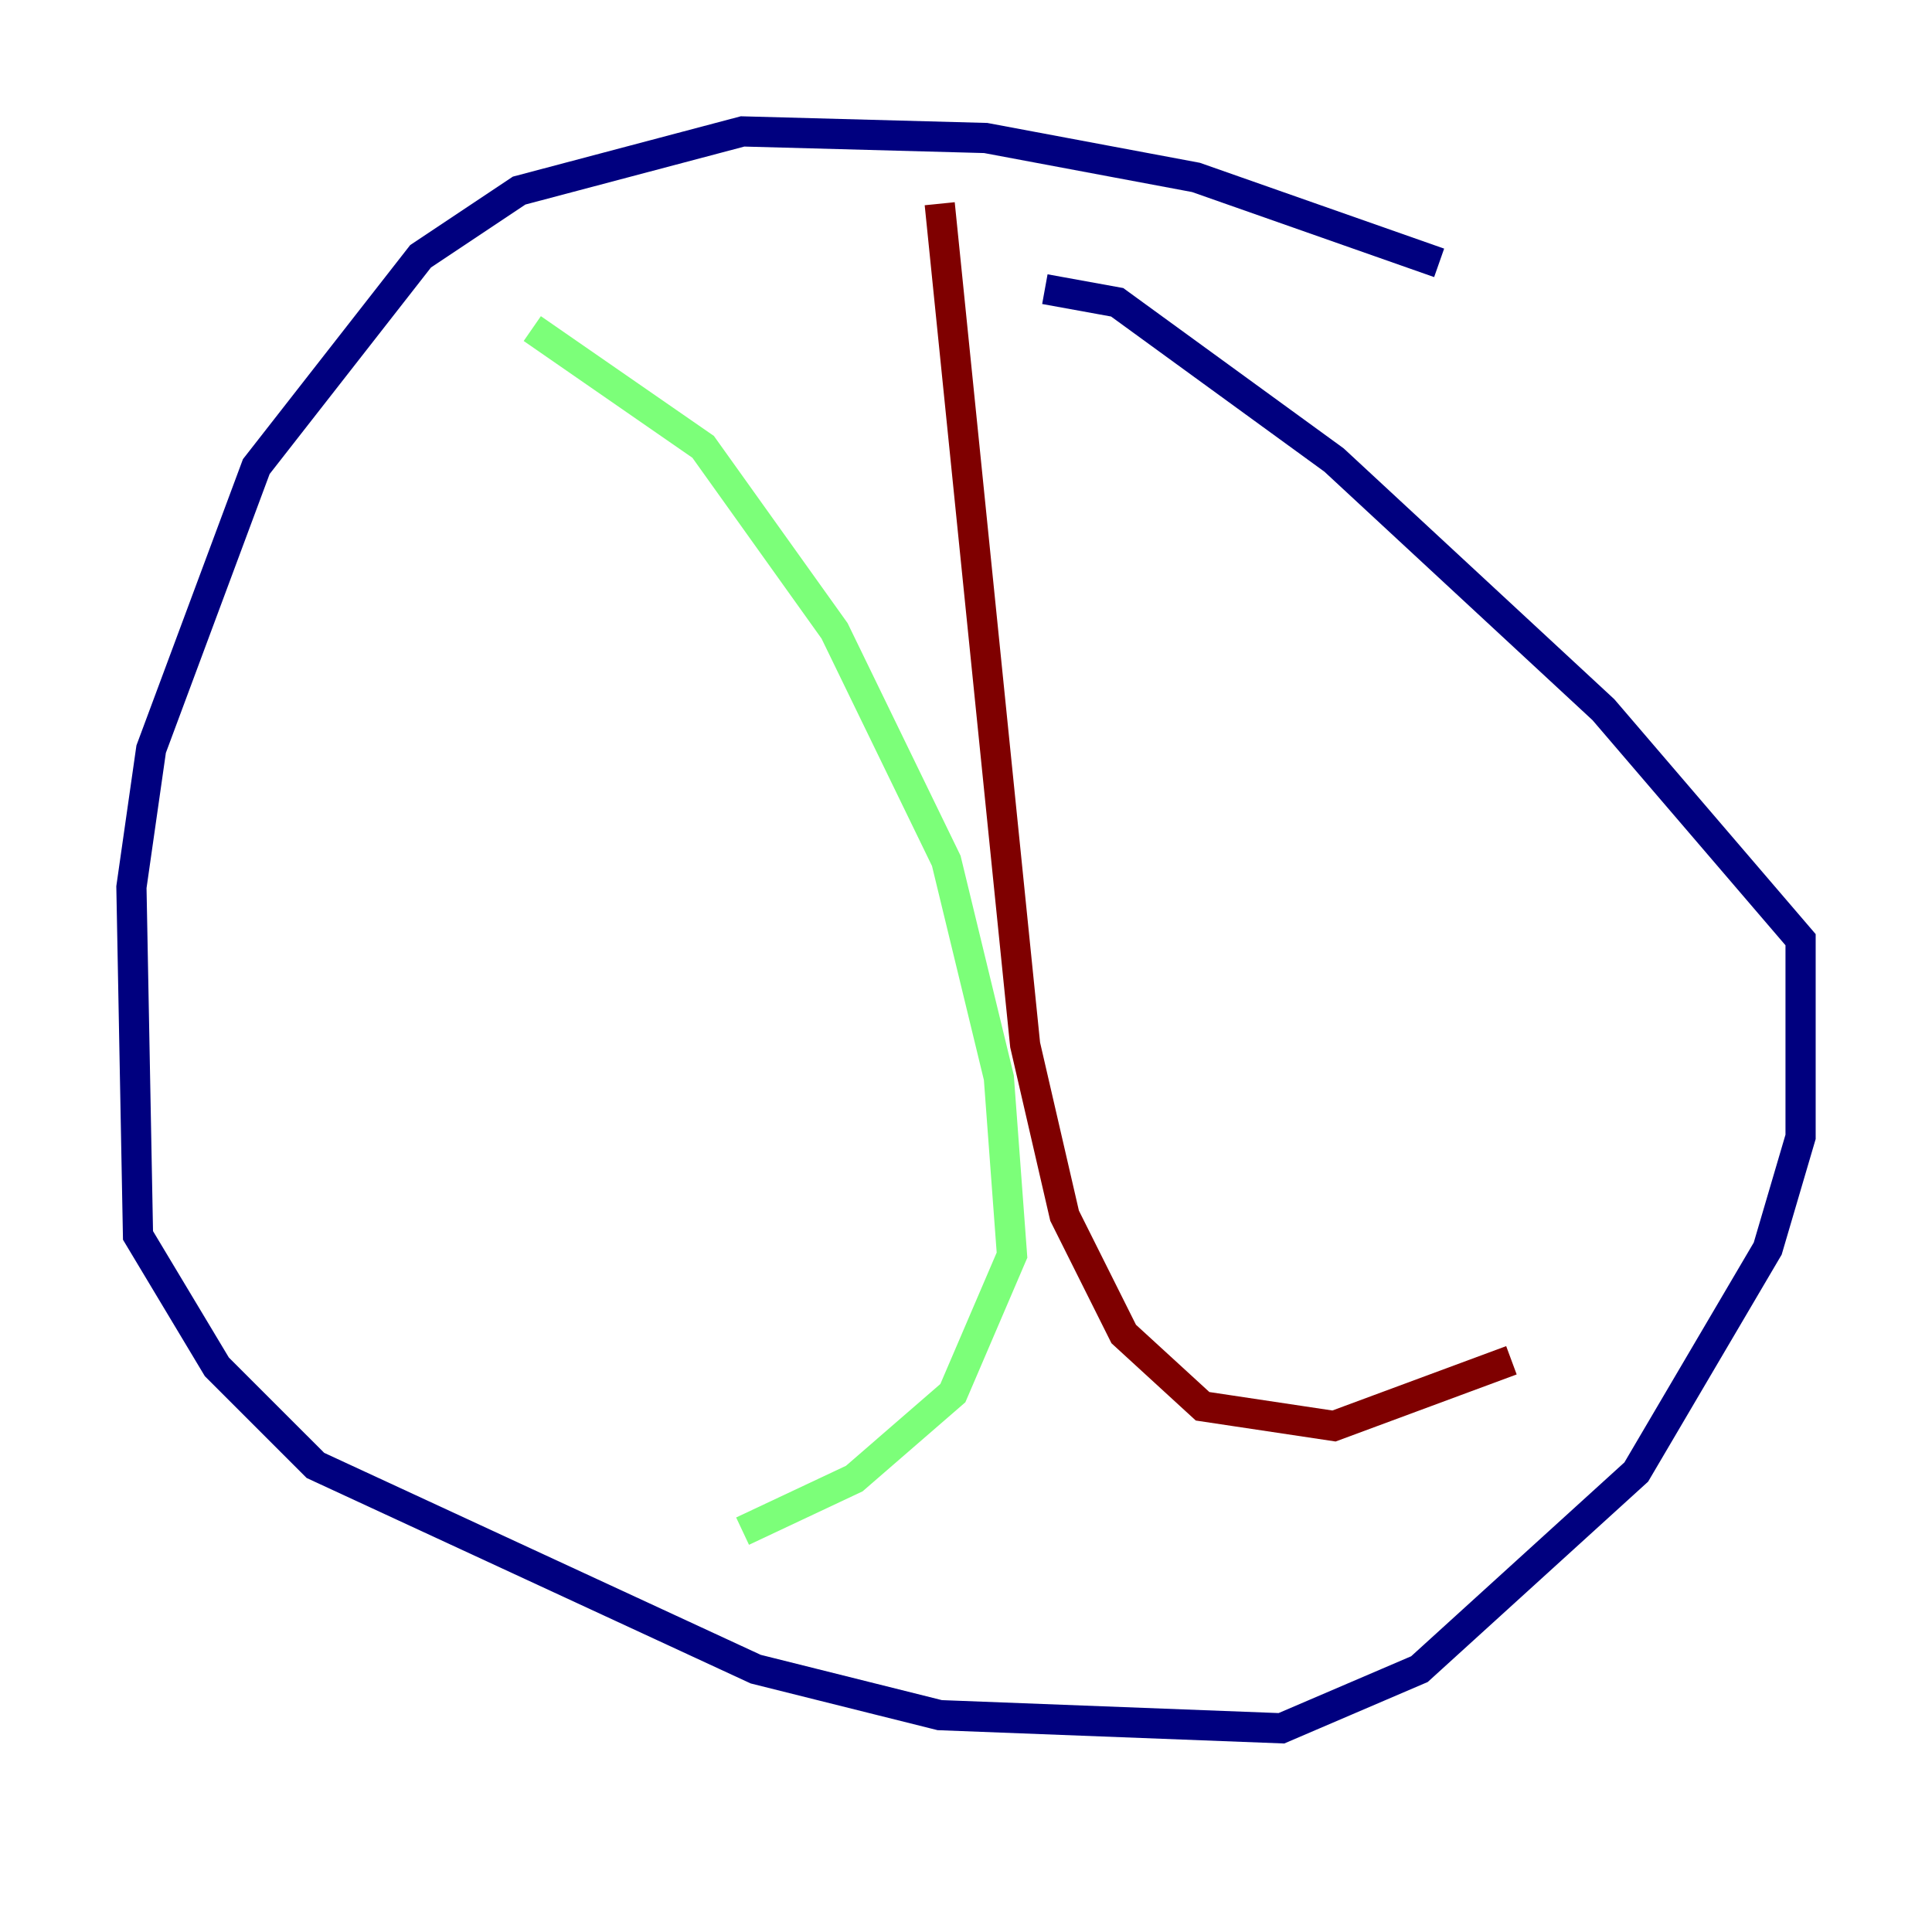 <?xml version="1.0" encoding="utf-8" ?>
<svg baseProfile="tiny" height="128" version="1.2" viewBox="0,0,128,128" width="128" xmlns="http://www.w3.org/2000/svg" xmlns:ev="http://www.w3.org/2001/xml-events" xmlns:xlink="http://www.w3.org/1999/xlink"><defs /><polyline fill="none" points="95.347,17.415 79.238,11.755 65.306,9.143 49.197,8.707 34.395,12.626 27.864,16.98 16.98,30.912 10.014,49.633 8.707,58.776 9.143,81.85 14.367,90.558 20.898,97.088 50.068,110.585 62.258,113.633 84.898,114.503 94.041,110.585 108.408,97.524 117.116,82.721 119.293,75.32 119.293,62.258 106.231,47.02 88.381,30.476 74.014,20.027 69.225,19.157" stroke="#00007f" stroke-width="2" /><polyline fill="none" points="35.265,21.769 46.585,29.605 55.292,41.796 62.694,57.034 66.177,71.401 67.048,83.156 63.129,92.299 56.599,97.959 49.197,101.442" stroke="#7cff79" stroke-width="2" /><polyline fill="none" points="62.258,13.497 67.918,69.225 70.531,80.544 74.449,88.381 79.674,93.17 88.381,94.476 100.136,90.122" stroke="#7f0000" stroke-width="2" /></svg>
